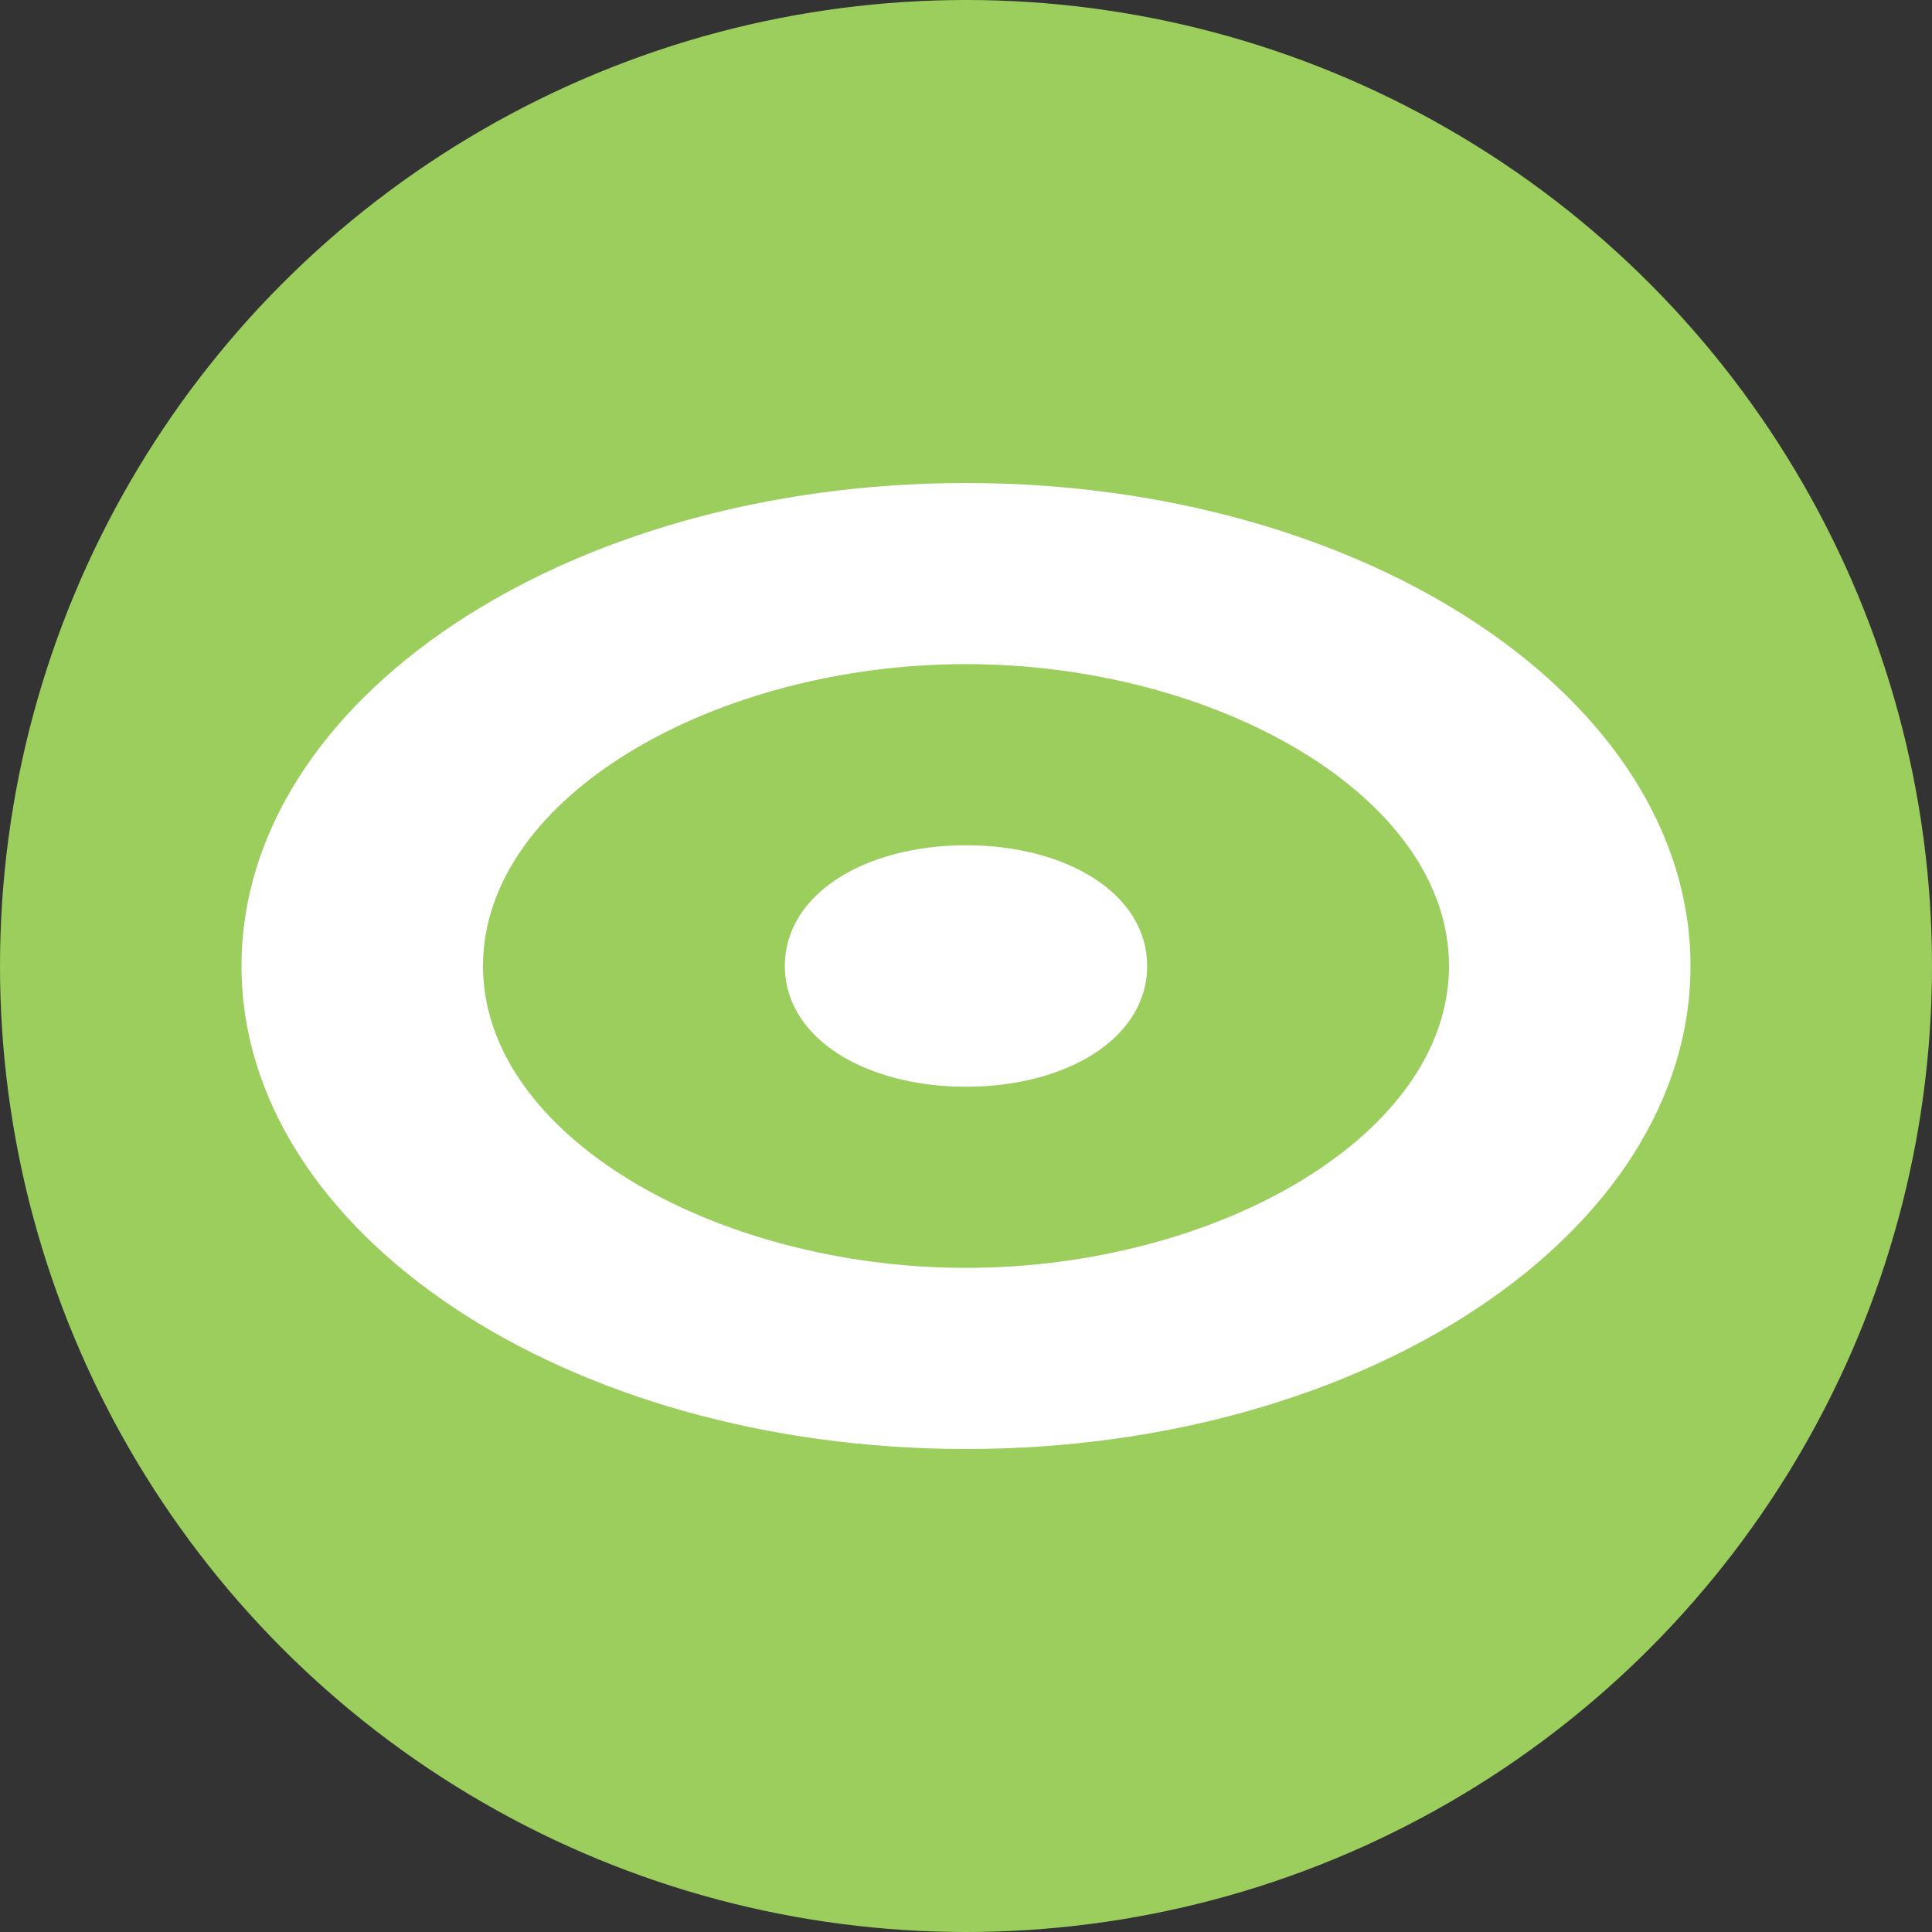 <svg width="16" height="16" version="1.1" xmlns="http://www.w3.org/2000/svg"><rect width="100%" height="100%" fill="#333333" stroke="none"/><defs>
<linearGradient id="ucPurpleBlue" x1="0%" y1="0%" x2="100%" y2="100%">
  <stop offset="0%" style="stop-color:#B794F4;stop-opacity:1"/>
  <stop offset="100%" style="stop-color:#4299E1;stop-opacity:1"/>
</linearGradient>
</defs>
 <circle cx="8" cy="8" r="8" style="fill:#9bce5d"/>
 <path d="M 8,4 C 4.686,4 2,5.791 2,8 2,10.209 4.686,12 8,12 11.314,12 14,10.209 14,8 14,5.791 11.314,4 8,4 Z m 0,1.5 C 10.071,5.5 12,6.594 12,8 12,9.406 10.071,10.5 8,10.5 5.929,10.5 4,9.406 4,8 4,6.594 5.929,5.5 8,5.5 Z m 0,1.5 C 7.172,7 6.5,7.398 6.5,8 6.5,8.602 7.172,9 8,9 8.828,9 9.5,8.602 9.5,8 9.5,7.398 8.828,7 8,7 Z" style="fill:#ffffff"/>
</svg>
